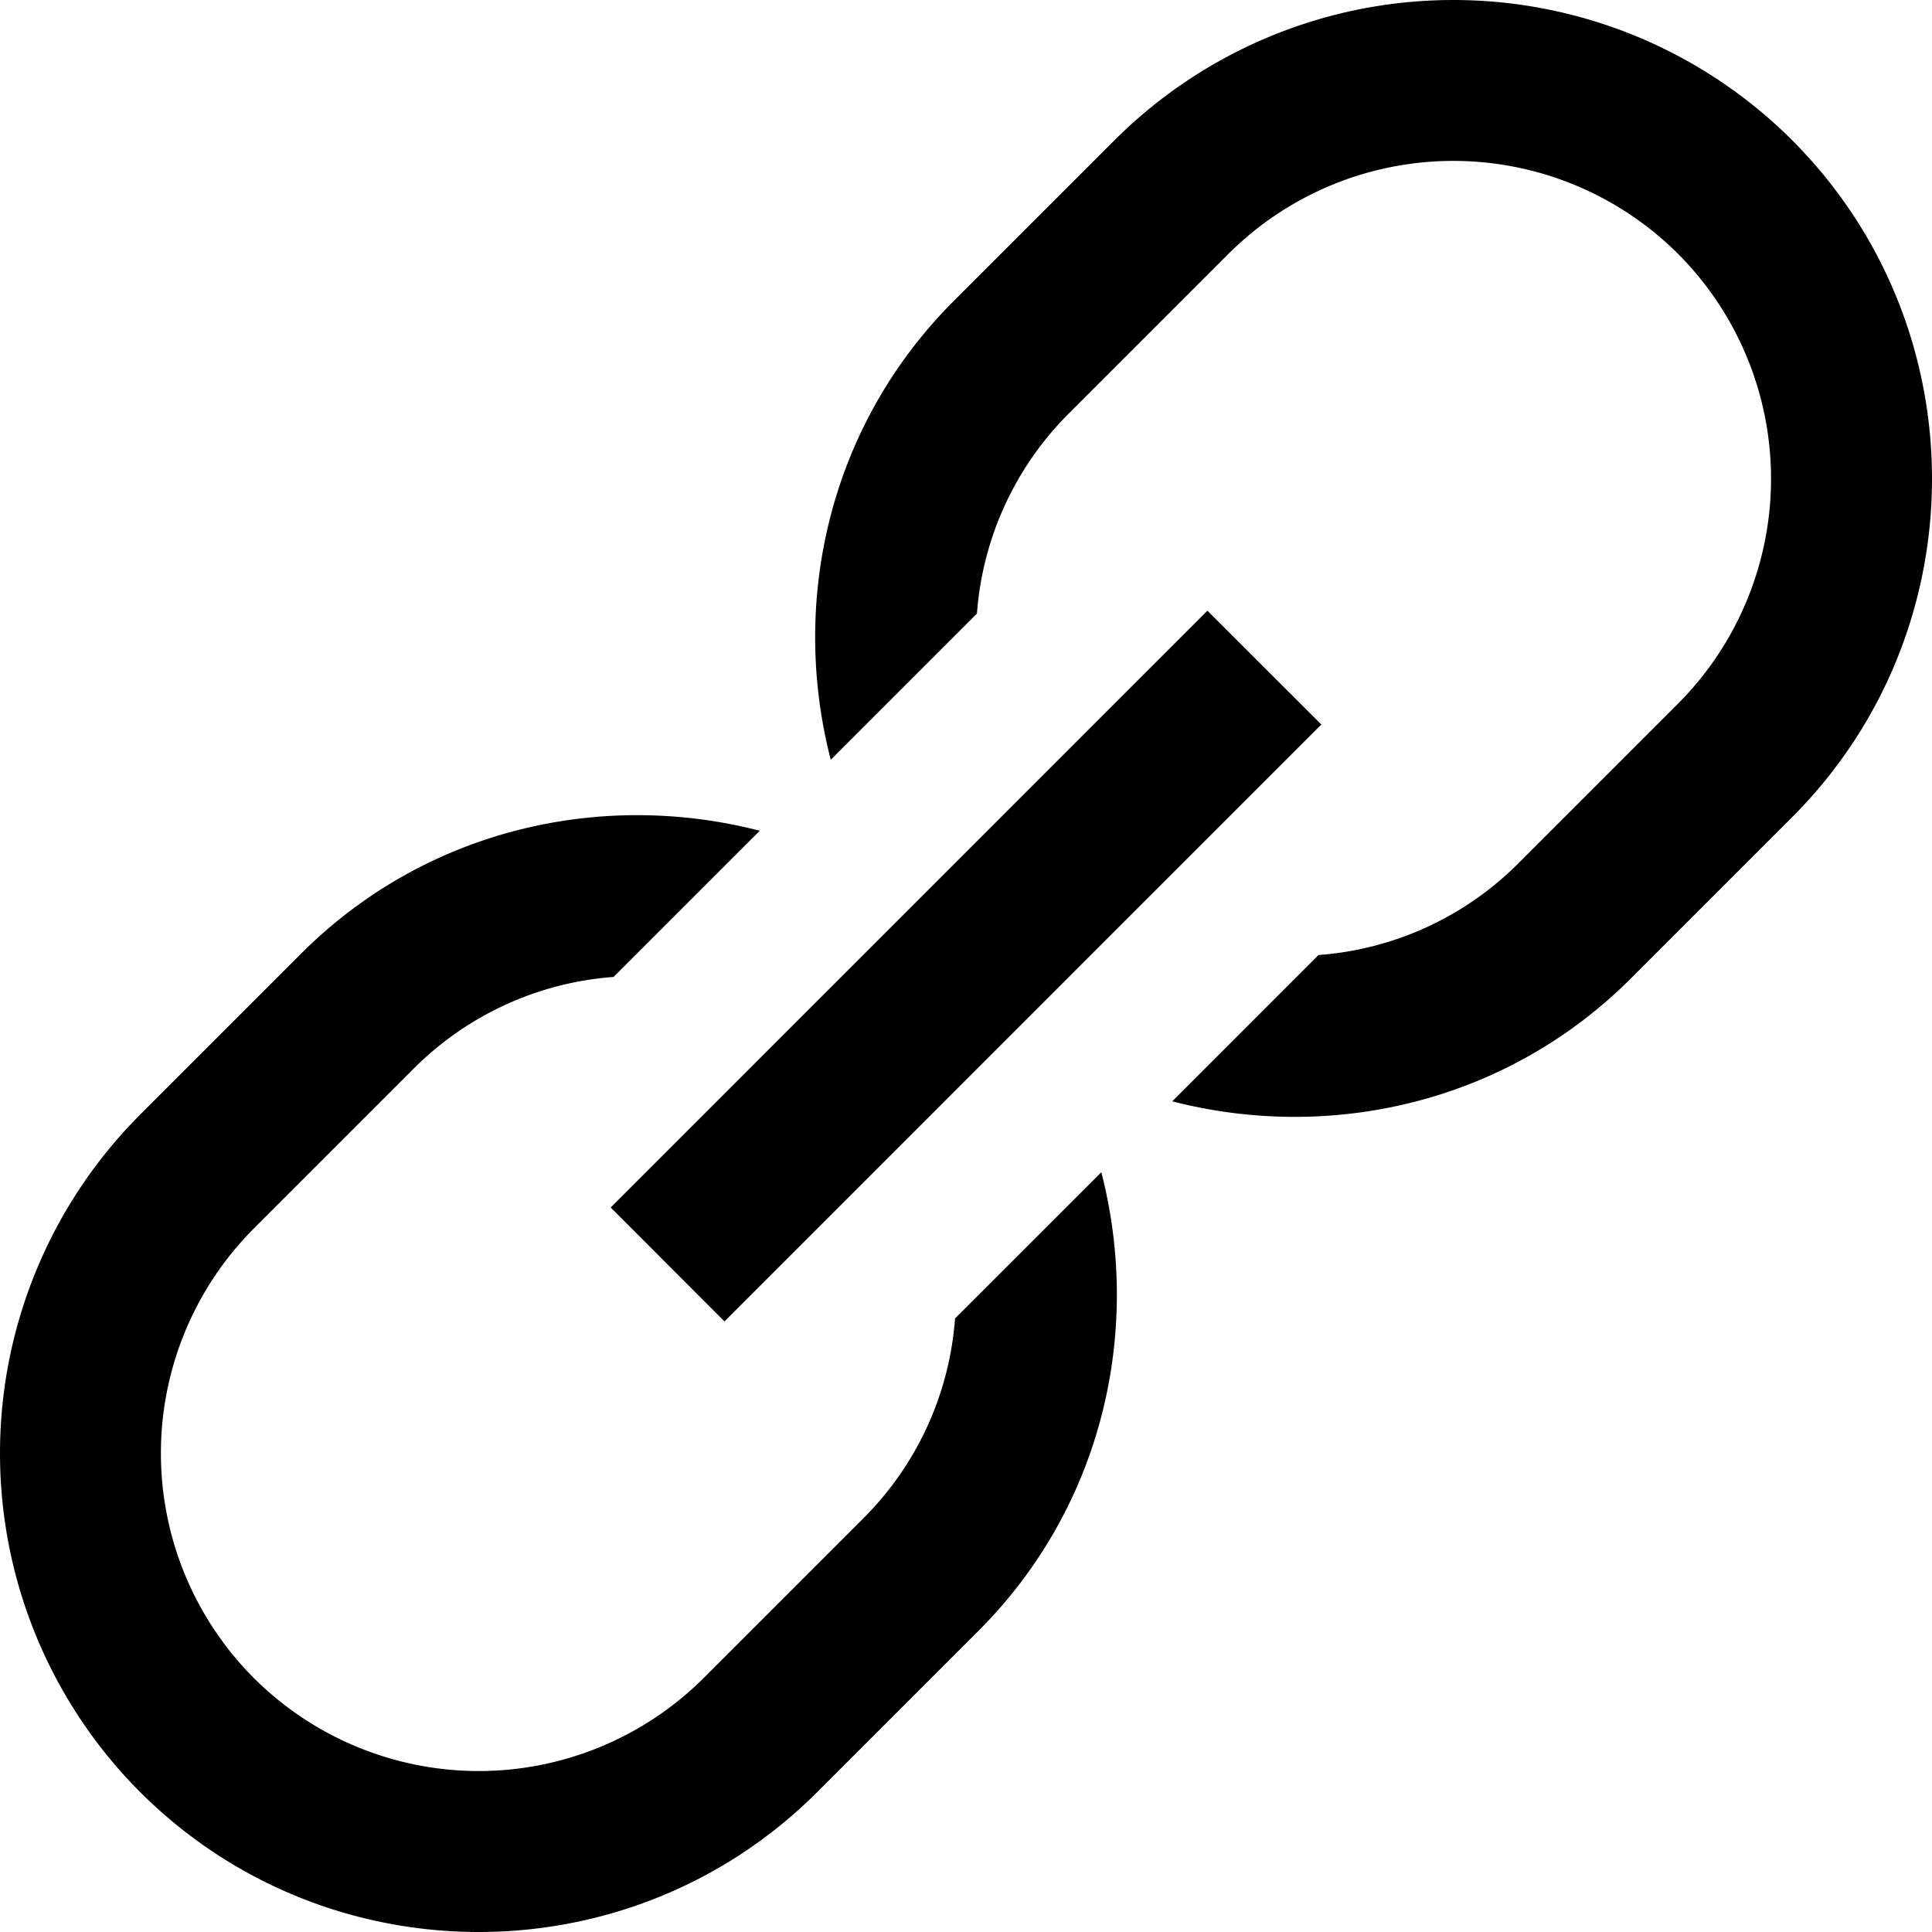 <svg id="nc_icon" xmlns="http://www.w3.org/2000/svg" xml:space="preserve" viewBox="0 0 24 24"><g fill="currentColor" class="nc-icon-wrapper"><path d="M11.864 16.378a3.914 3.914 0 0 1-1.124 2.468l-2 2a3.956 3.956 0 0 1-5.586 0 3.954 3.954 0 0 1 0-5.586l2-2a3.916 3.916 0 0 1 2.468-1.124l1.816-1.816c-1.974-.51-4.155-.017-5.698 1.527l-2 2a5.956 5.956 0 0 0 0 8.414C2.9 23.42 4.424 24 5.947 24s3.047-.58 4.207-1.74l2-2c1.543-1.543 2.036-3.724 1.527-5.698l-1.817 1.816zM16.378 11.864a3.914 3.914 0 0 0 2.468-1.124l2-2a3.956 3.956 0 0 0 0-5.586 3.954 3.954 0 0 0-5.586 0l-2 2a3.916 3.916 0 0 0-1.124 2.468L10.32 9.438c-.51-1.974-.017-4.155 1.527-5.698l2-2a5.956 5.956 0 0 1 8.414 0C23.42 2.9 24 4.424 24 5.947s-.58 3.047-1.74 4.207l-2 2c-1.543 1.543-3.724 2.036-5.698 1.527l1.816-1.817z"/><path d="m7.586 15 7.413-7.414L16.414 9 9 16.415z" data-color="color-2"/></g></svg>
